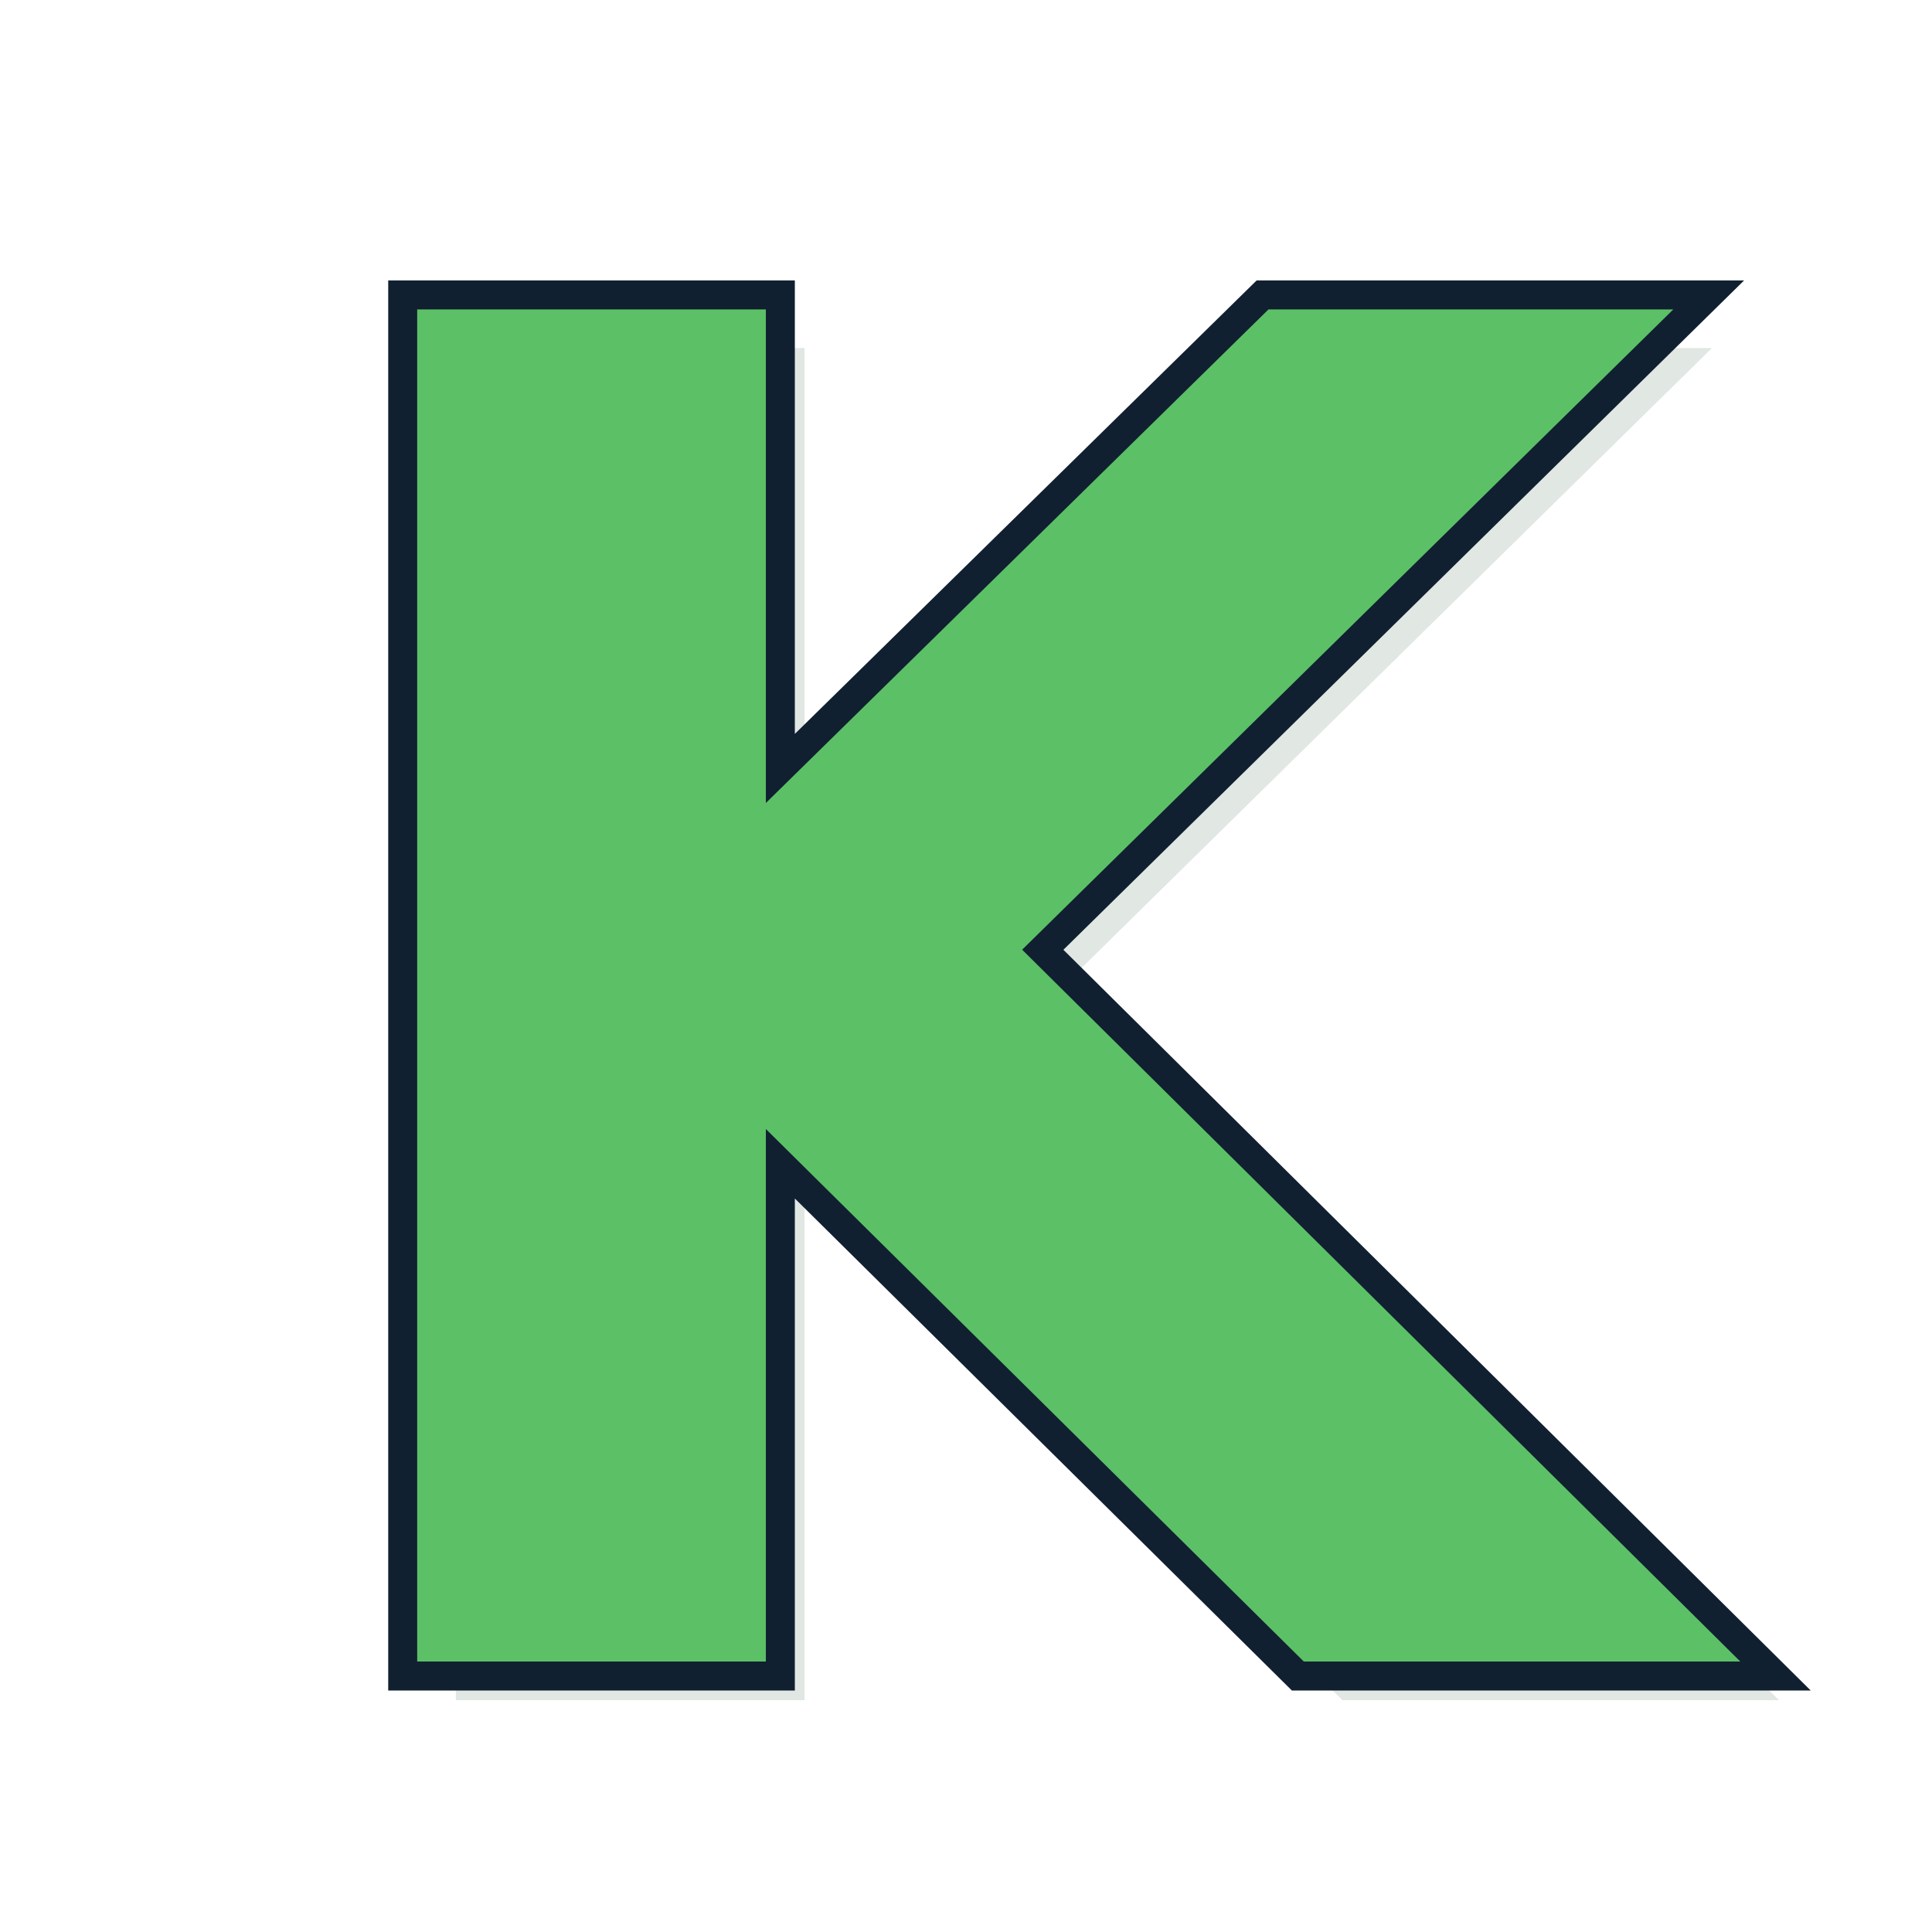 <?xml version="1.0" encoding="UTF-8" standalone="no"?>
<svg
   xmlns:dc="http://purl.org/dc/elements/1.1/"
   xmlns:cc="http://creativecommons.org/ns#"
   xmlns:rdf="http://www.w3.org/1999/02/22-rdf-syntax-ns#"
   xmlns:svg="http://www.w3.org/2000/svg"
   xmlns="http://www.w3.org/2000/svg"
   id="svg26"
   version="1.1"
   viewBox="0 0 100 100"
   height="100"
   width="100">
  <defs
     id="defs30" />
  <title
     id="title2">Κ</title>
  <rect
     id="rect4"
     style="fill: #ffffff"
     stroke-width="4"
     opacity="0.90"
     stroke="#ffffff"
     ry="10"
     rx="10"
     height="96"
     width="96"
     y="2"
     x="2" />
  <g
     id="g24"
     style="font-weight:bold;font-size:96px;font-family:'Comics Sans MS', Helvetica, sans-serif;text-anchor:middle;overflow:hidden">
    <defs
       id="defs16">
      <filter
         id="shadow">
        <feGaussianBlur
           id="feGaussianBlur6"
           result="shadow"
           stdDeviation="2 2" />
        <feOffset
           id="feOffset8"
           dy="1"
           dx="1" />
      </filter>
      <filter
         id="innerShadow">
        <feGaussianBlur
           id="feGaussianBlur11"
           result="blur"
           stdDeviation="0.5"
           in="SourceGraphic" />
        <feOffset
           id="feOffset13"
           dy="0"
           dx="0"
           in="blur" />
      </filter>
    </defs>
    <g
       id="text18"
       style="opacity:0.5;fill:#104020;filter:url(#shadow)"
       aria-label="Κ">
      <path
         id="path34"
         style="opacity:0.5;fill:#104020;filter:url(#shadow)"
         d="M 21.594,16.016 H 39.641 V 41.562 L 65.656,16.016 H 86.609 L 52.906,49.156 90.078,86 H 67.484 L 39.641,58.438 V 86 H 21.594 Z" />
    </g>
    <g
       id="text20"
       style="fill:#000040;stroke:#102030;stroke-width:3"
       aria-label="Κ">
      <path
         id="path37"
         style="fill:#000040;stroke:#102030;stroke-width:3"
         d="M 21.594,16.016 H 39.641 V 41.562 L 65.656,16.016 H 86.609 L 52.906,49.156 90.078,86 H 67.484 L 39.641,58.438 V 86 H 21.594 Z" />
    </g>
    <g
       id="text22"
       style="fill:#5cc067;filter:url(#innerShadow)"
       aria-label="Κ">
      <path
         id="path40"
         style="fill:#5cc067;filter:url(#innerShadow)"
         d="M 21.594,16.016 H 39.641 V 41.562 L 65.656,16.016 H 86.609 L 52.906,49.156 90.078,86 H 67.484 L 39.641,58.438 V 86 H 21.594 Z" />
    </g>
  </g>
</svg>
